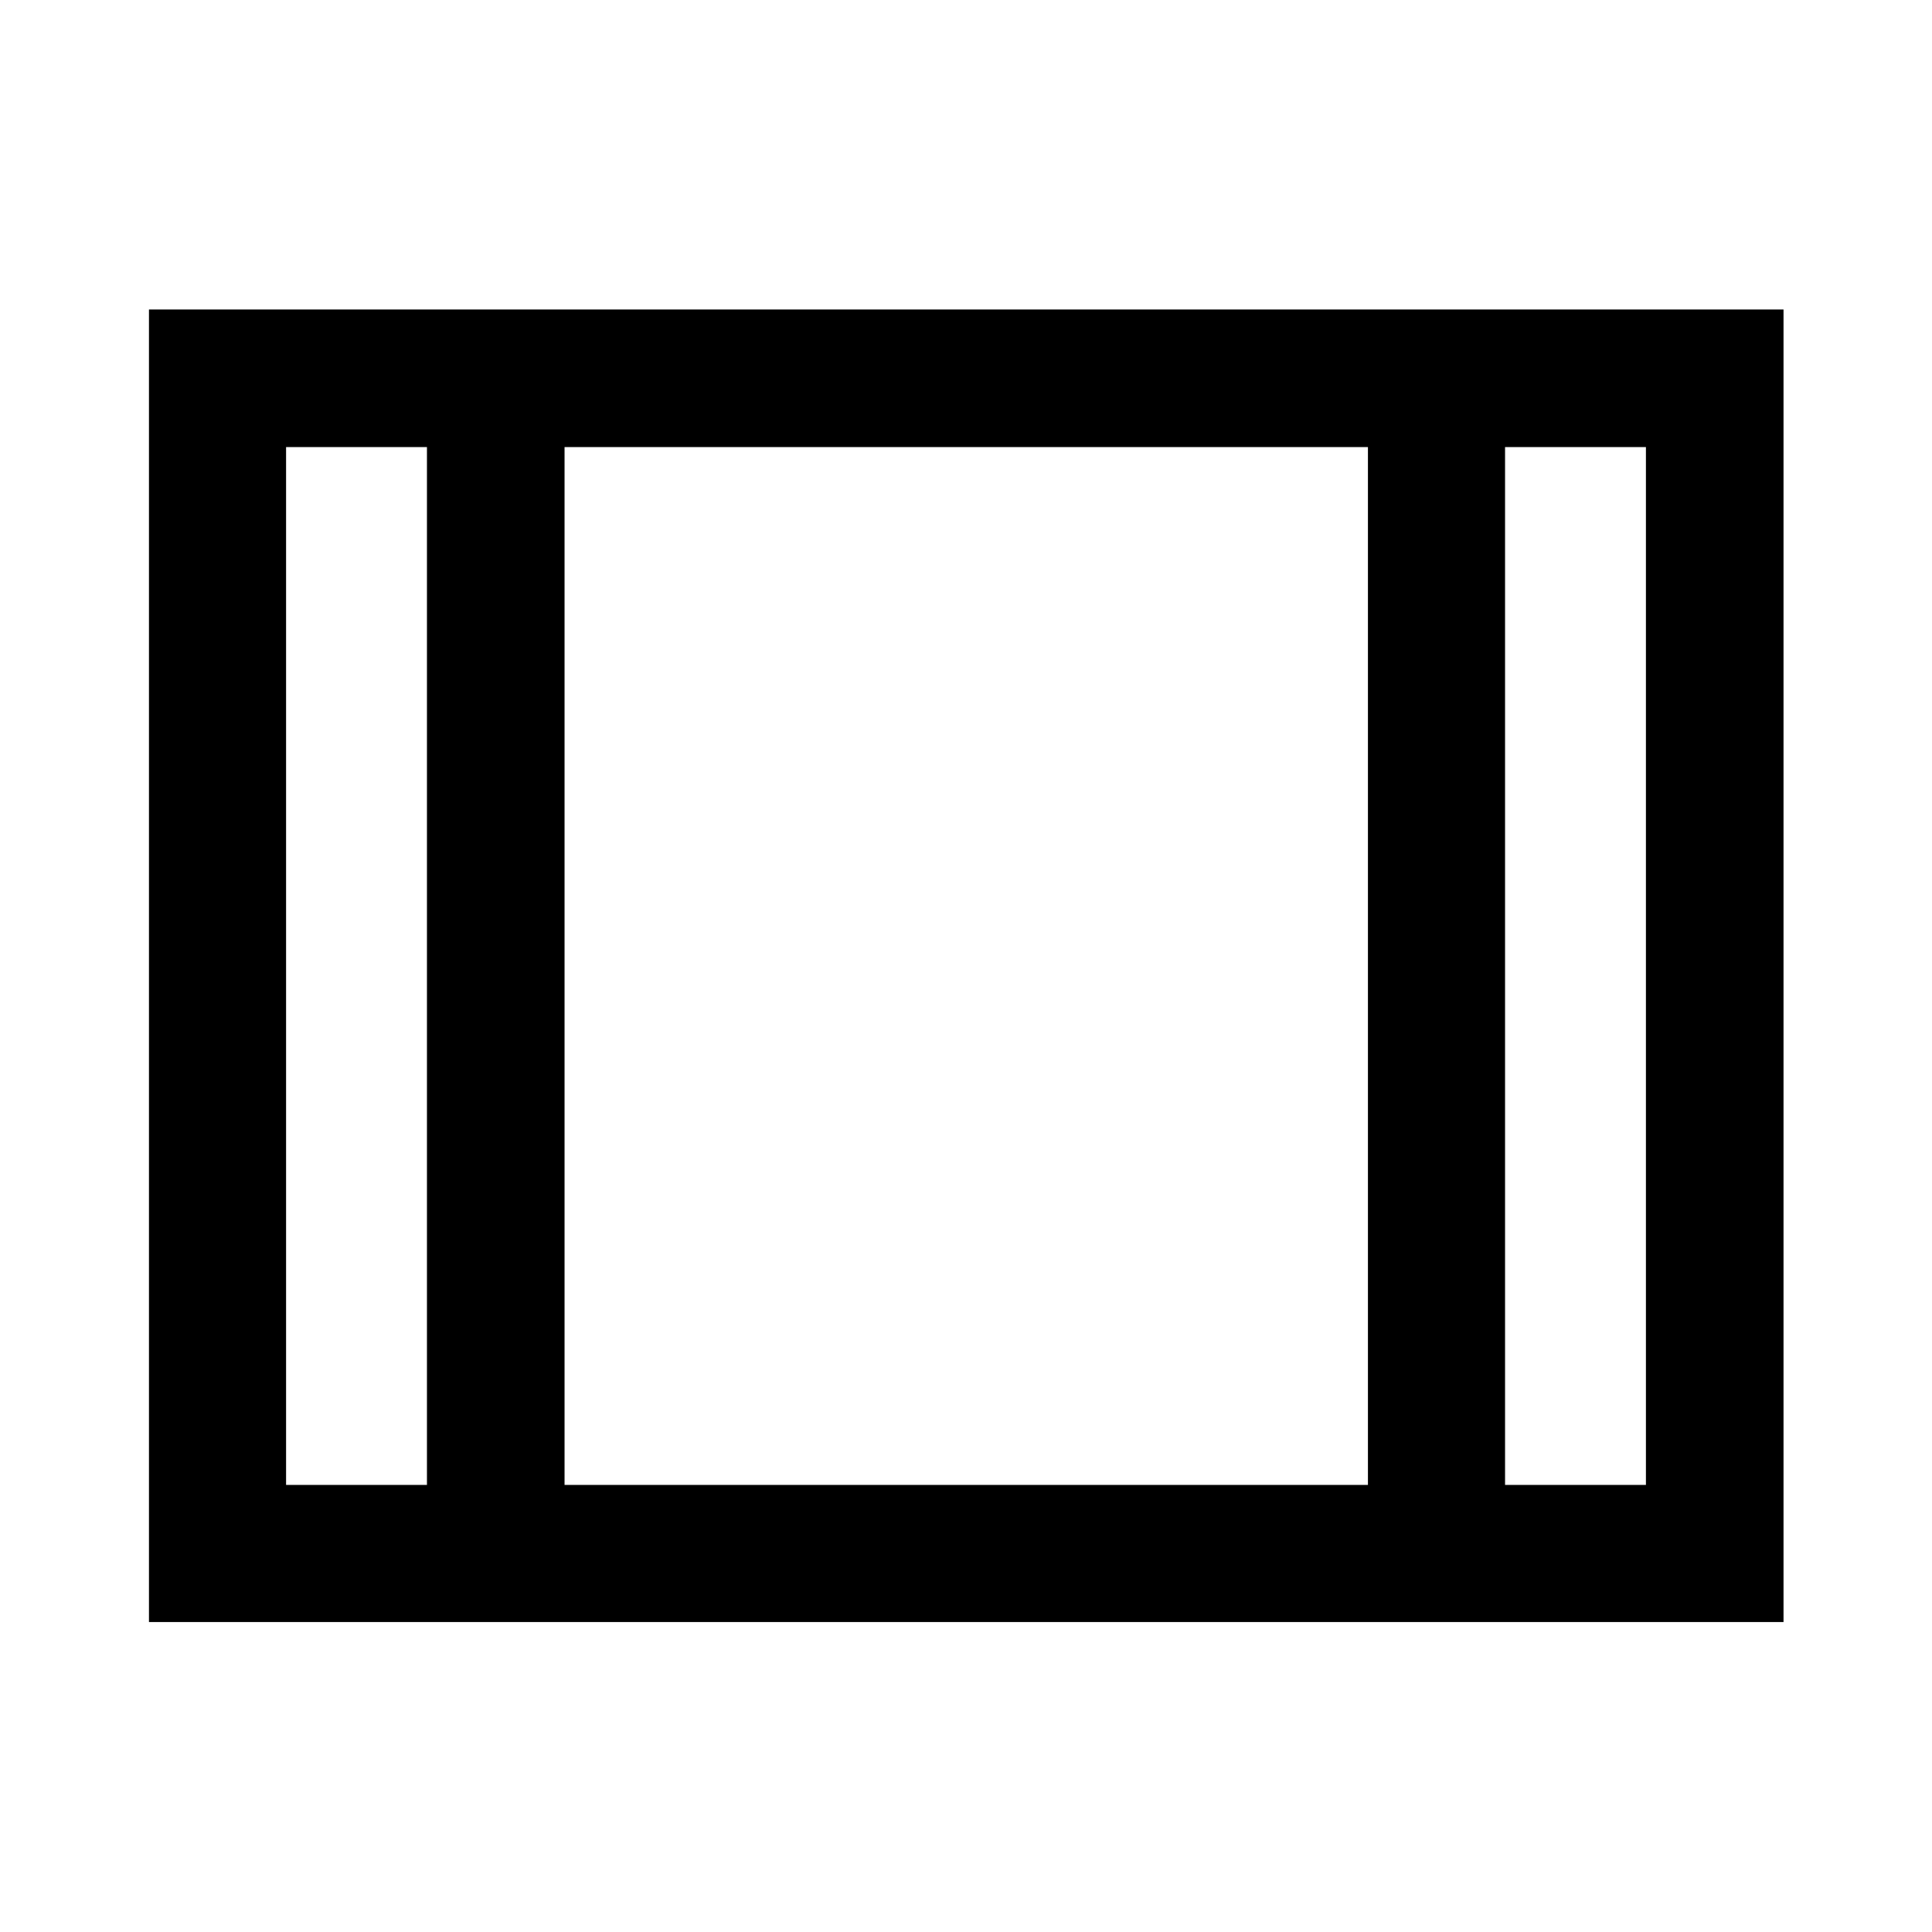 <svg xmlns="http://www.w3.org/2000/svg" height="48" viewBox="0 -960 960 960" width="48"><path d="M74.02-154.02v-652.2h812.2v652.2H74.02Zm68.13-68.13h70v-515.7h-70v515.7Zm138.37 0h399.2v-515.7h-399.2v515.7Zm467.33 0h70v-515.7h-70v515.7Zm-467.33-515.7v515.7-515.7Z"/></svg>